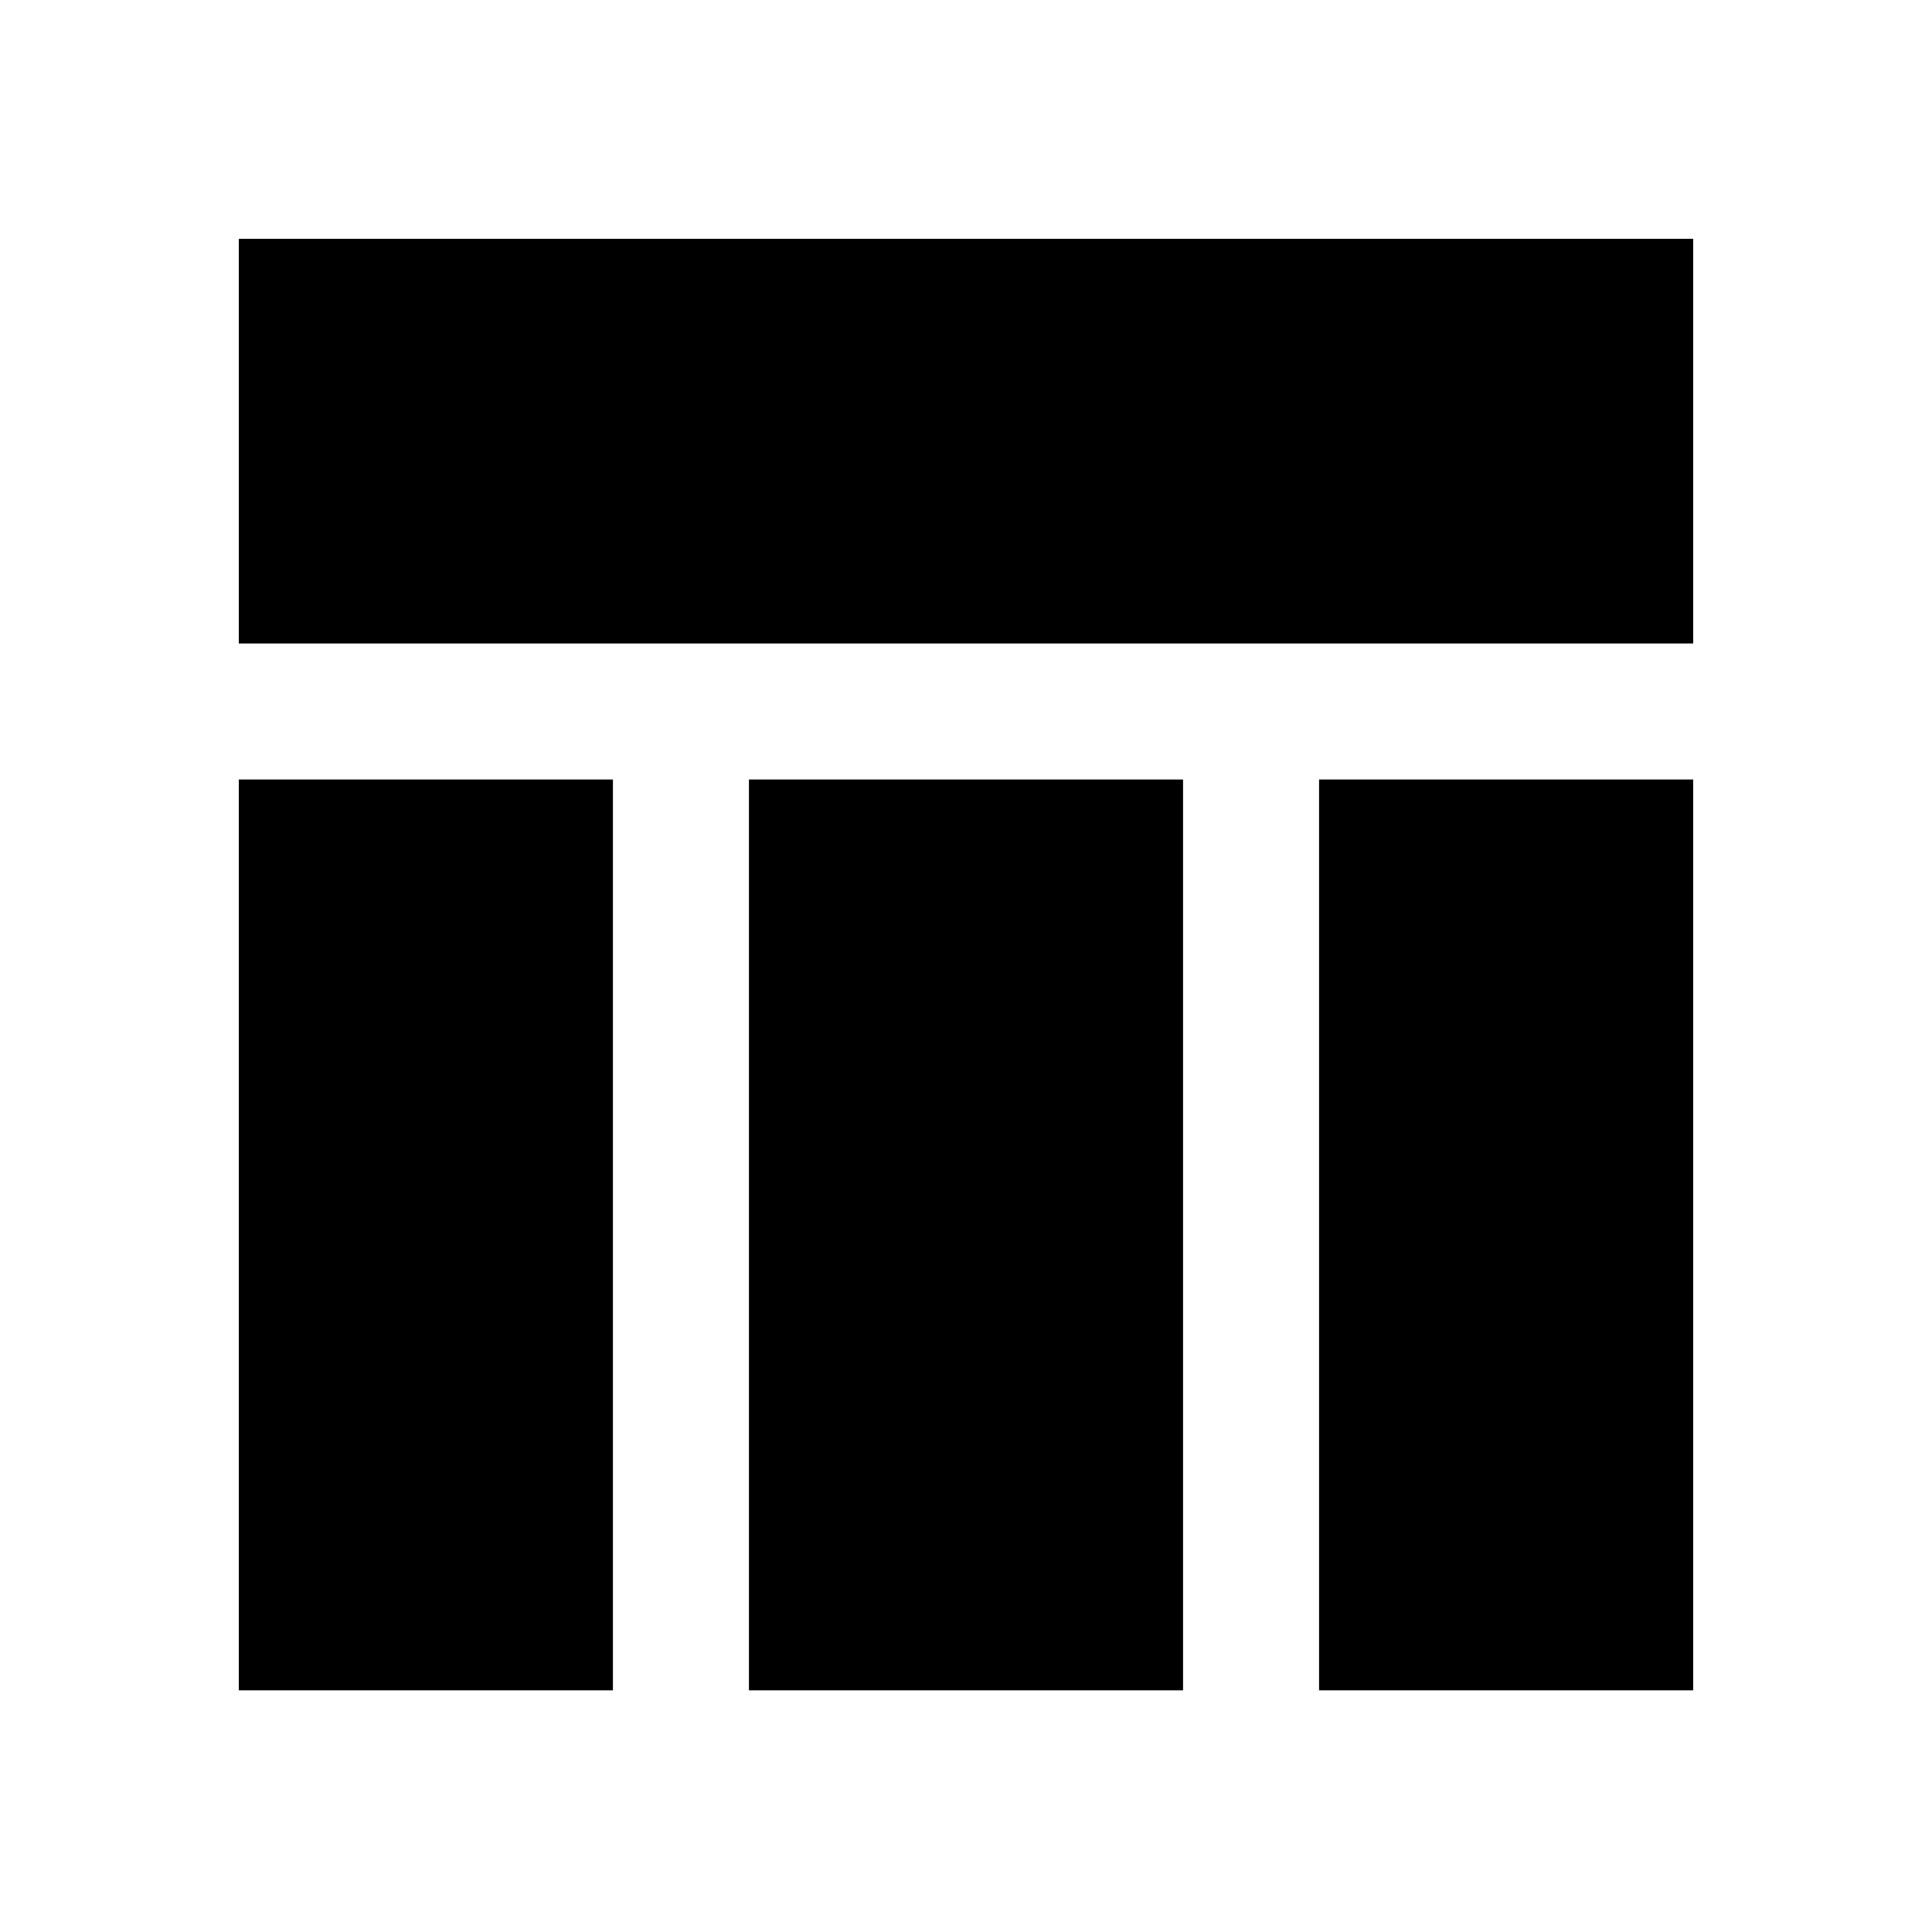 <svg xmlns="http://www.w3.org/2000/svg" height="40" viewBox="0 -960 960 960" width="40"><path d="M118.67-640.26v-201.07h722.66v201.07H118.67Zm0 520.18v-452.59h185.89v452.59H118.67Zm536.77 0v-452.59h185.89v452.59H655.44Zm-283.29 0v-452.59h215.7v452.59h-215.7Z"/></svg>